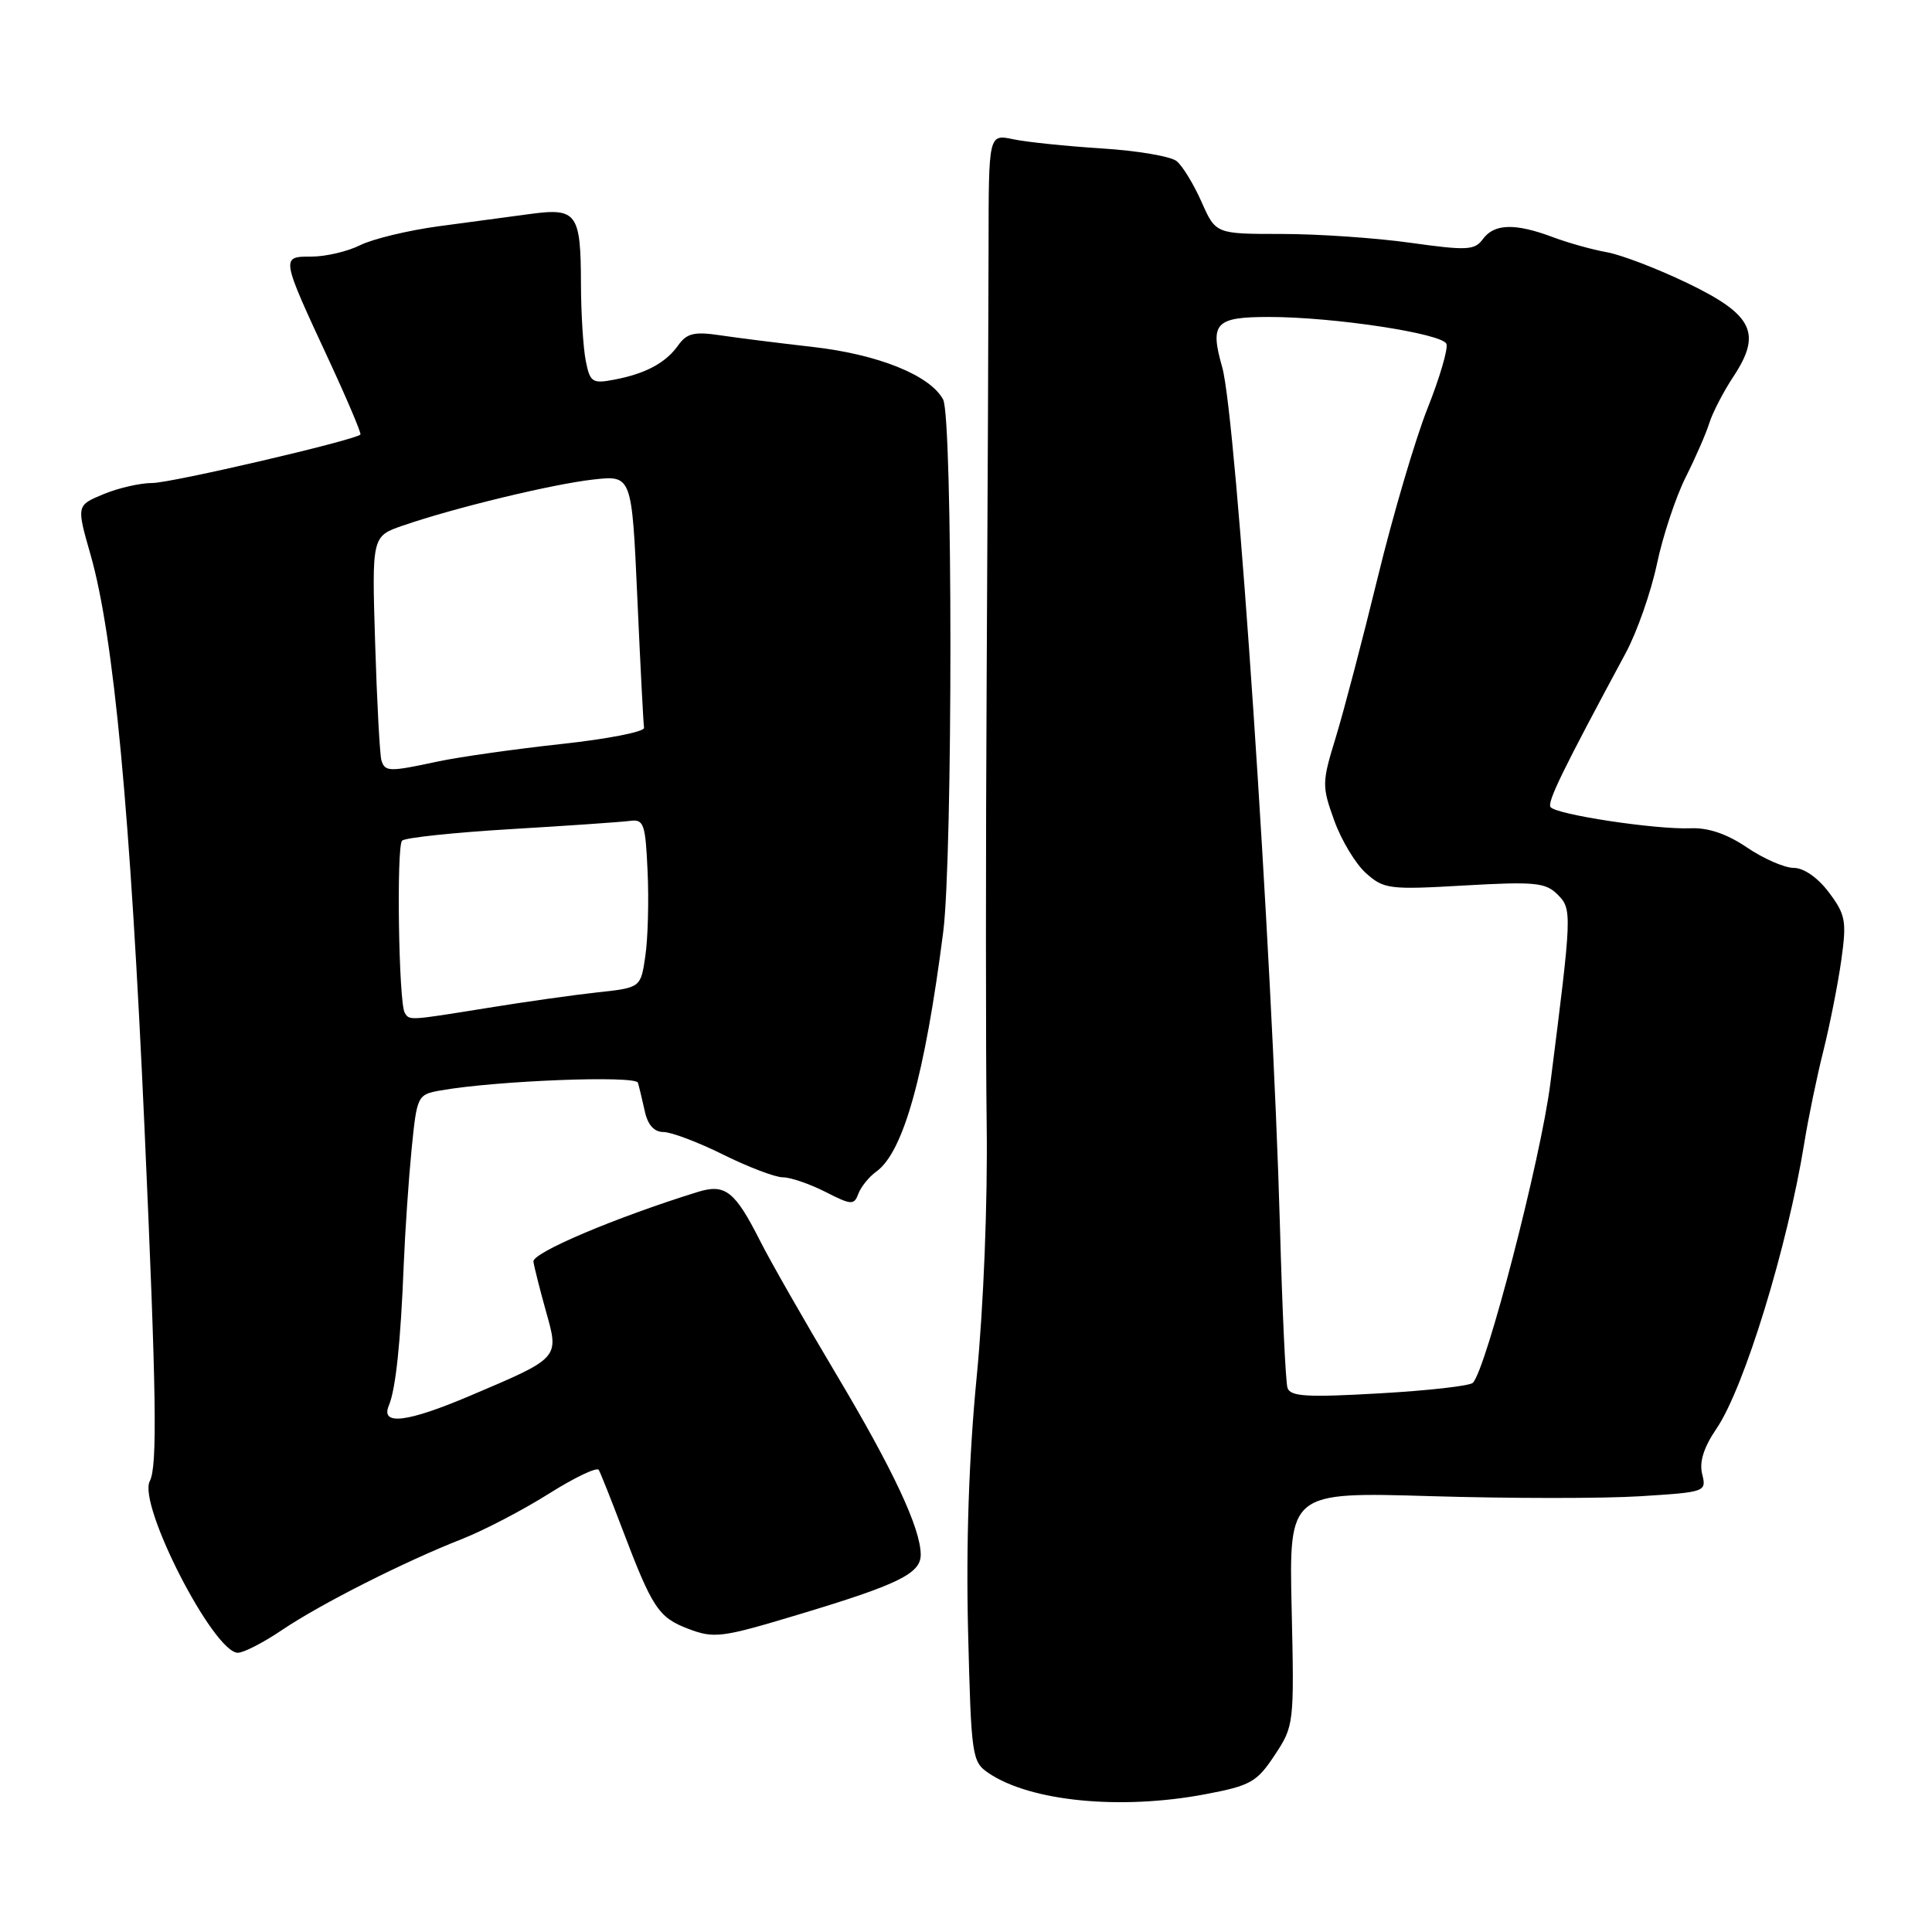 <?xml version="1.0" encoding="UTF-8" standalone="no"?>
<!DOCTYPE svg PUBLIC "-//W3C//DTD SVG 1.1//EN" "http://www.w3.org/Graphics/SVG/1.1/DTD/svg11.dtd" >
<svg xmlns="http://www.w3.org/2000/svg" xmlns:xlink="http://www.w3.org/1999/xlink" version="1.1" viewBox="0 0 256 256">
 <g >
 <path fill="currentColor"
d=" M 159.68 237.75 C 165.71 236.61 166.53 236.15 168.90 232.57 C 171.46 228.70 171.50 228.44 171.15 213.17 C 170.80 197.69 170.80 197.69 189.65 198.25 C 200.02 198.56 212.47 198.57 217.32 198.26 C 226.00 197.72 226.13 197.67 225.55 195.34 C 225.14 193.72 225.75 191.78 227.47 189.26 C 231.11 183.90 236.84 165.25 239.07 151.50 C 239.60 148.20 240.74 142.68 241.61 139.23 C 242.47 135.77 243.54 130.37 243.98 127.23 C 244.71 122.04 244.55 121.20 242.34 118.25 C 240.87 116.29 239.01 115.00 237.68 115.00 C 236.46 115.00 233.68 113.78 231.49 112.30 C 228.84 110.50 226.35 109.65 224.01 109.75 C 219.38 109.94 206.07 107.92 205.45 106.93 C 205.02 106.22 207.05 102.07 215.43 86.50 C 216.91 83.75 218.76 78.46 219.55 74.74 C 220.33 71.02 222.05 65.85 223.36 63.24 C 224.67 60.63 226.09 57.38 226.51 56.01 C 226.94 54.65 228.37 51.89 229.69 49.89 C 233.49 44.14 232.28 41.69 223.55 37.49 C 219.57 35.58 214.78 33.75 212.91 33.42 C 211.03 33.09 207.80 32.19 205.73 31.41 C 200.76 29.55 197.99 29.63 196.50 31.67 C 195.40 33.17 194.41 33.22 186.89 32.17 C 182.27 31.52 174.58 31.00 169.80 31.00 C 161.09 31.00 161.09 31.00 159.21 26.75 C 158.17 24.41 156.69 21.98 155.91 21.35 C 155.14 20.72 150.68 19.96 146.00 19.67 C 141.32 19.37 136.04 18.83 134.25 18.45 C 131.00 17.77 131.00 17.77 130.99 32.64 C 130.98 40.81 130.87 66.40 130.74 89.50 C 130.61 112.60 130.61 139.38 130.74 149.00 C 130.88 159.28 130.33 173.10 129.41 182.50 C 128.39 193.01 128.00 204.49 128.27 215.94 C 128.69 232.78 128.78 233.44 130.99 234.94 C 136.53 238.70 148.45 239.87 159.68 237.75 Z  M 37.36 215.99 C 42.47 212.54 53.60 206.91 61.26 203.91 C 64.14 202.77 69.29 200.09 72.70 197.94 C 76.11 195.79 79.10 194.36 79.34 194.77 C 79.57 195.17 80.96 198.65 82.42 202.50 C 86.44 213.10 87.24 214.32 91.21 215.83 C 94.62 217.13 95.63 217.00 105.69 213.97 C 119.01 209.97 122.00 208.51 122.00 206.01 C 122.00 202.53 118.34 194.72 110.72 181.95 C 106.61 175.05 102.09 167.15 100.70 164.39 C 97.36 157.80 96.09 156.81 92.42 157.95 C 81.51 161.34 70.52 166.00 70.68 167.17 C 70.79 167.90 71.54 170.88 72.35 173.78 C 74.10 180.00 74.20 179.89 62.30 184.94 C 53.95 188.49 50.40 188.92 51.52 186.25 C 52.44 184.07 53.09 177.86 53.50 167.50 C 53.68 163.10 54.15 156.25 54.54 152.27 C 55.25 145.16 55.32 145.03 58.38 144.49 C 65.72 143.19 84.24 142.47 84.53 143.47 C 84.70 144.04 85.10 145.74 85.44 147.25 C 85.83 149.06 86.68 150.00 87.92 150.00 C 88.95 150.00 92.52 151.35 95.84 153.00 C 99.17 154.65 102.72 156.00 103.73 156.00 C 104.75 156.00 107.27 156.87 109.35 157.92 C 112.82 159.69 113.17 159.71 113.74 158.17 C 114.09 157.25 115.15 155.93 116.12 155.24 C 119.71 152.65 122.54 142.51 124.98 123.50 C 126.26 113.49 126.25 55.34 124.97 52.94 C 123.25 49.73 116.38 46.96 107.69 45.97 C 103.19 45.46 97.64 44.76 95.37 44.42 C 92.00 43.92 91.00 44.16 89.87 45.75 C 88.21 48.09 85.55 49.52 81.37 50.31 C 78.49 50.86 78.18 50.65 77.62 47.83 C 77.28 46.13 76.99 41.54 76.98 37.62 C 76.96 28.28 76.43 27.53 70.35 28.34 C 67.68 28.70 62.18 29.43 58.13 29.98 C 54.07 30.53 49.39 31.66 47.72 32.49 C 46.06 33.32 43.16 34.00 41.28 34.00 C 37.19 34.00 37.18 33.94 43.66 47.89 C 46.06 53.07 47.90 57.43 47.76 57.58 C 46.99 58.34 22.70 64.00 20.18 64.00 C 18.57 64.00 15.64 64.67 13.69 65.49 C 10.13 66.97 10.13 66.97 12.00 73.51 C 15.08 84.28 17.27 107.58 19.15 149.50 C 20.73 184.79 20.87 194.30 19.85 196.25 C 18.22 199.34 28.30 219.00 31.52 219.00 C 32.28 219.00 34.91 217.65 37.36 215.99 Z  M 170.60 183.90 C 170.35 183.13 169.90 173.50 169.60 162.50 C 168.59 126.27 163.82 55.25 161.95 48.66 C 160.28 42.79 161.02 42.00 168.17 42.00 C 176.72 42.00 191.13 44.19 191.66 45.57 C 191.90 46.19 190.78 50.03 189.16 54.10 C 187.54 58.17 184.57 68.25 182.56 76.50 C 180.55 84.75 178.04 94.30 176.99 97.73 C 175.16 103.68 175.15 104.17 176.79 108.71 C 177.73 111.33 179.62 114.47 181.00 115.70 C 183.36 117.81 184.09 117.91 194.04 117.33 C 203.34 116.80 204.79 116.94 206.37 118.51 C 208.33 120.47 208.31 120.89 205.43 143.56 C 204.16 153.56 196.94 181.42 195.16 183.23 C 194.76 183.64 189.17 184.27 182.74 184.63 C 173.17 185.18 170.97 185.05 170.60 183.90 Z  M 53.63 134.20 C 52.83 132.91 52.51 112.15 53.28 111.39 C 53.67 111.00 60.18 110.31 67.74 109.86 C 75.31 109.41 82.40 108.92 83.50 108.77 C 85.31 108.53 85.53 109.16 85.81 115.50 C 85.99 119.35 85.85 124.38 85.51 126.68 C 84.90 130.87 84.90 130.87 79.20 131.49 C 76.06 131.83 69.48 132.76 64.57 133.56 C 54.14 135.24 54.26 135.24 53.63 134.20 Z  M 50.54 100.75 C 50.33 100.06 49.95 93.10 49.71 85.28 C 49.27 71.06 49.27 71.06 53.39 69.64 C 60.24 67.28 73.19 64.15 78.61 63.54 C 83.72 62.97 83.72 62.97 84.45 79.23 C 84.85 88.18 85.25 95.92 85.34 96.44 C 85.43 96.96 80.47 97.93 74.33 98.59 C 68.18 99.26 60.85 100.30 58.03 100.90 C 51.56 102.29 51.02 102.28 50.54 100.75 Z "/>
</g>
</svg>